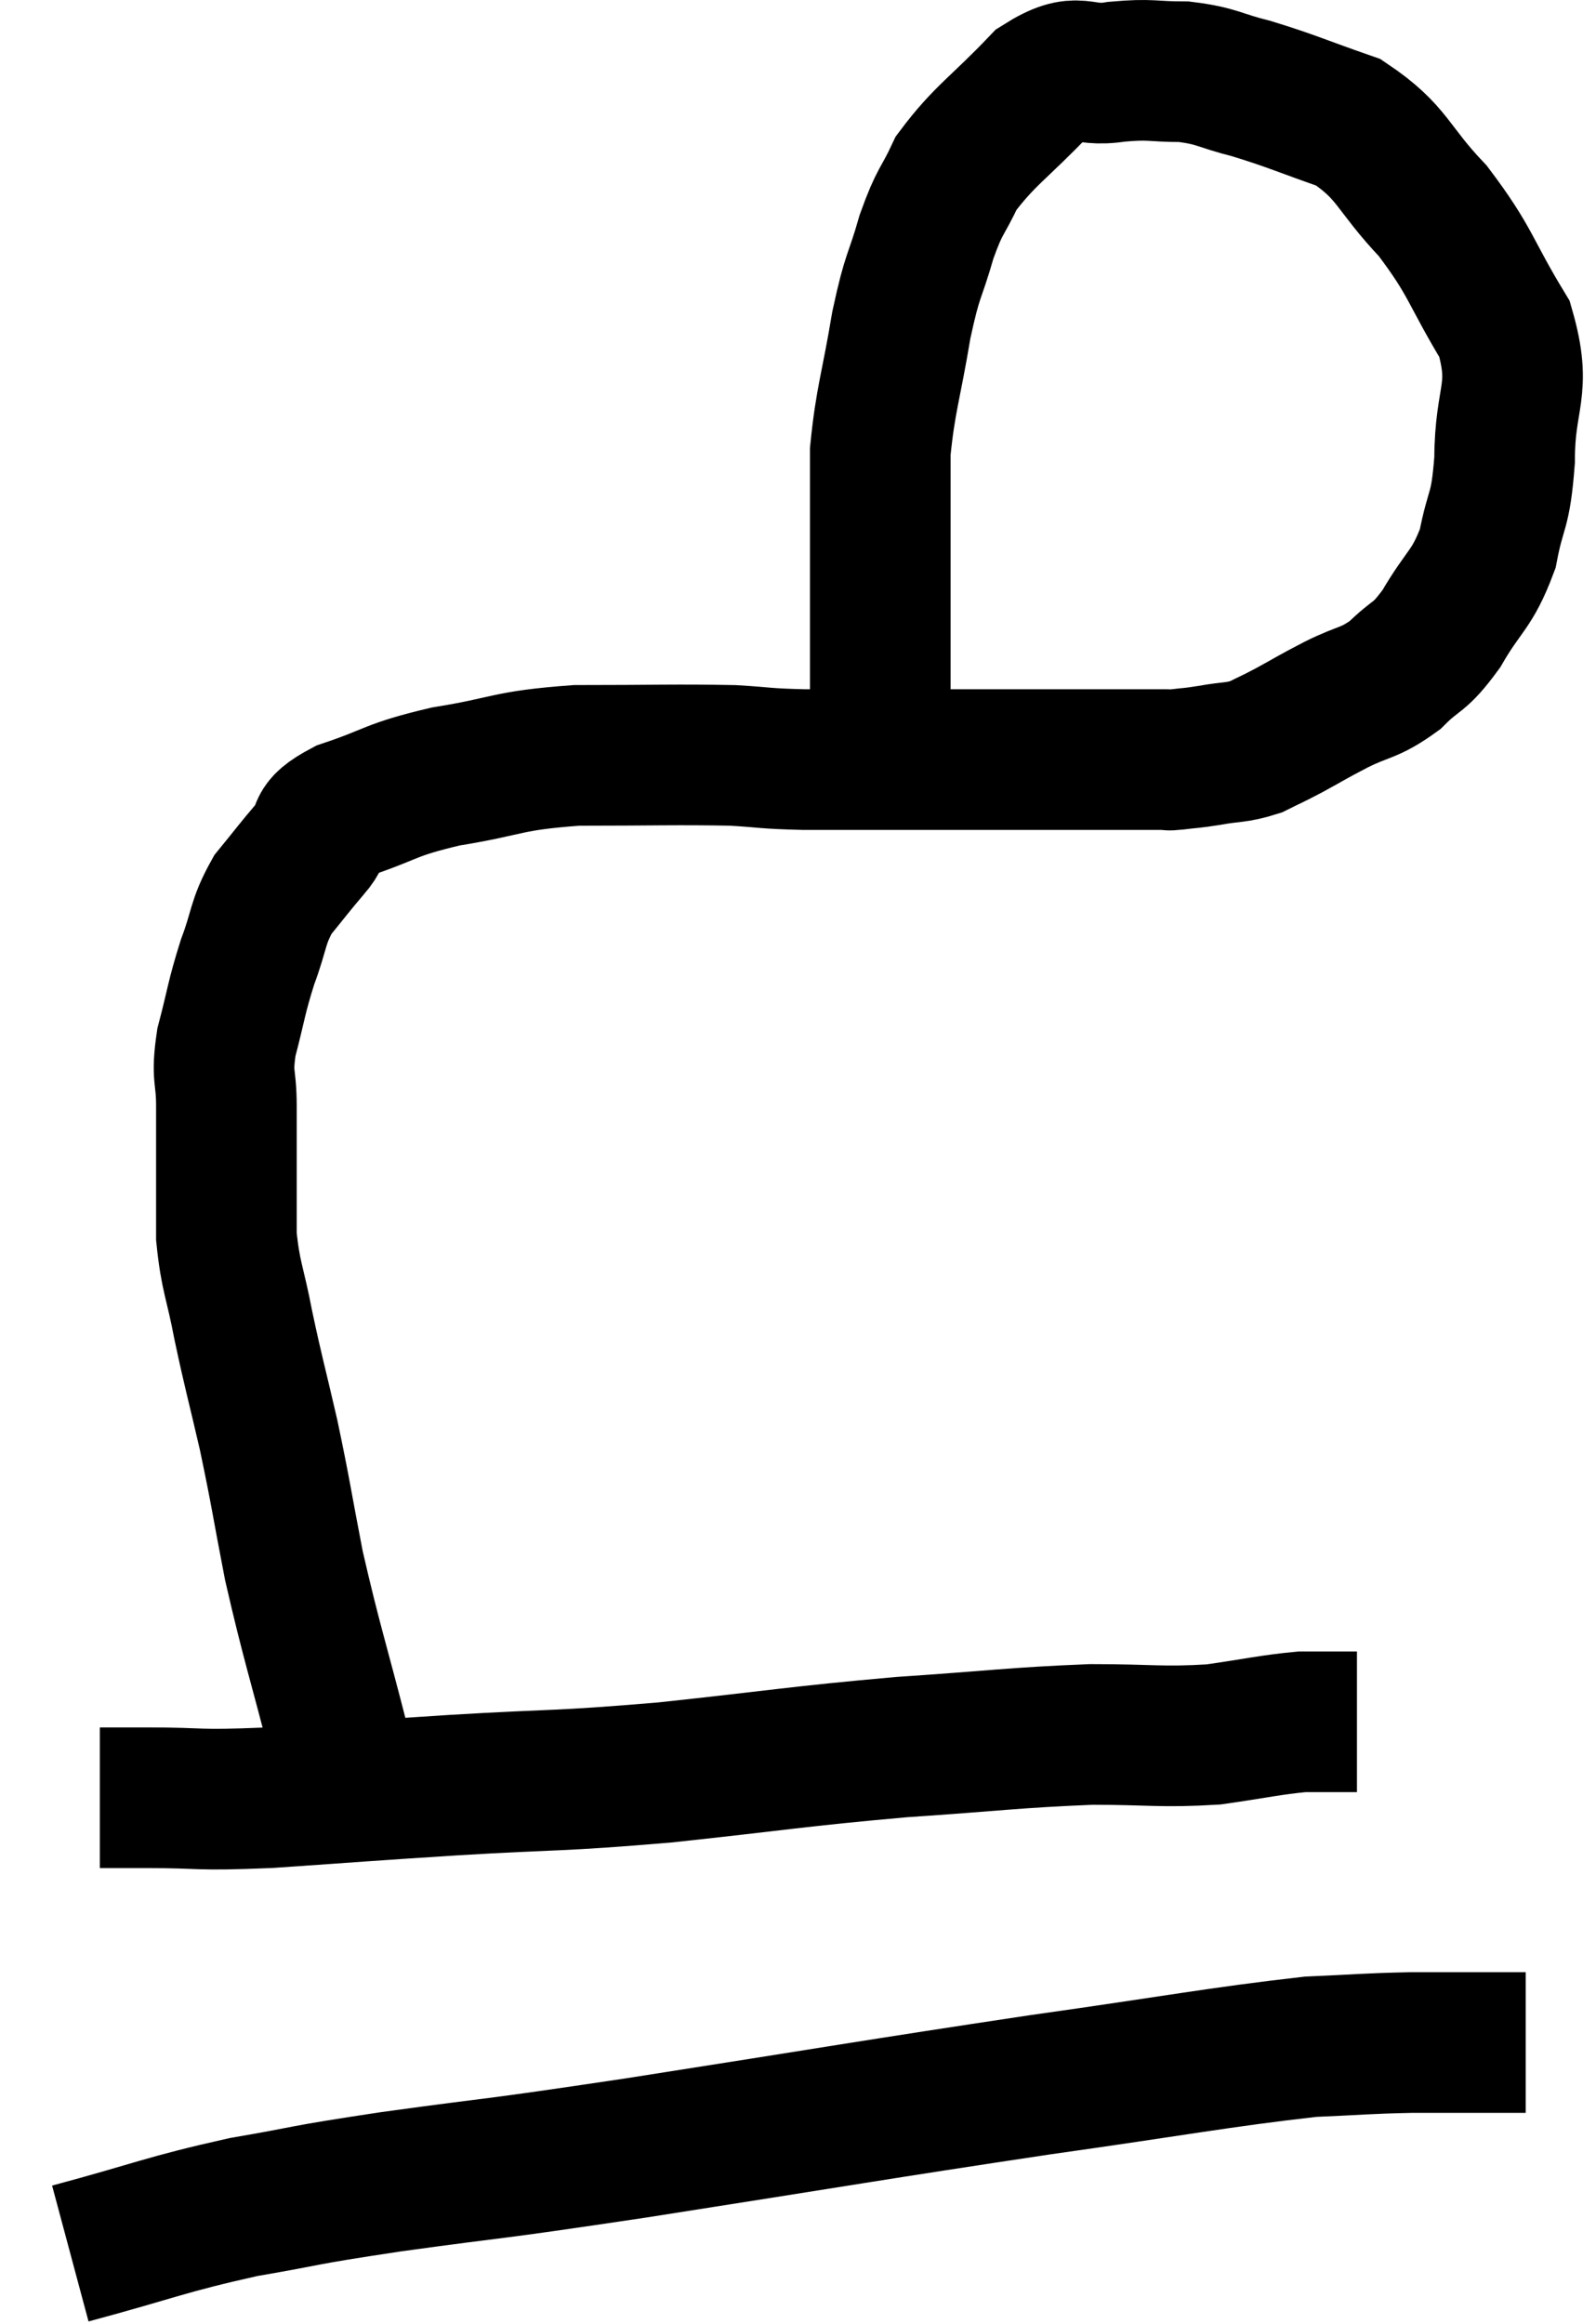 <svg xmlns="http://www.w3.org/2000/svg" viewBox="12.02 8.58 22.7 33.04" width="22.7" height="33.04"><path d="M 16.86 33.42 C 16.53 32.13, 16.455 31.95, 16.2 30.84 C 16.02 29.91, 16.02 29.835, 15.84 28.98 C 15.66 28.2, 15.63 28.125, 15.48 27.42 C 15.36 26.79, 15.3 26.745, 15.24 26.16 C 15.24 25.62, 15.24 25.545, 15.24 25.08 C 15.24 24.69, 15.24 24.72, 15.24 24.3 C 15.24 23.85, 15.165 23.91, 15.24 23.4 C 15.39 22.83, 15.375 22.785, 15.54 22.26 C 15.72 21.78, 15.675 21.705, 15.9 21.3 C 16.17 20.97, 16.185 20.94, 16.44 20.64 C 16.68 20.37, 16.44 20.355, 16.92 20.1 C 17.64 19.86, 17.535 19.815, 18.36 19.62 C 19.29 19.47, 19.2 19.395, 20.22 19.32 C 21.33 19.32, 21.63 19.305, 22.44 19.32 C 22.95 19.35, 22.86 19.365, 23.46 19.38 C 24.15 19.38, 24.06 19.38, 24.84 19.38 C 25.71 19.38, 25.875 19.38, 26.58 19.38 C 27.12 19.38, 27.15 19.38, 27.66 19.38 C 28.14 19.38, 28.35 19.38, 28.62 19.38 C 28.68 19.38, 28.59 19.395, 28.74 19.38 C 28.98 19.35, 28.935 19.365, 29.22 19.32 C 29.55 19.26, 29.595 19.29, 29.88 19.2 C 30.12 19.08, 30.075 19.11, 30.36 18.96 C 30.69 18.78, 30.645 18.795, 31.02 18.6 C 31.44 18.39, 31.485 18.45, 31.86 18.18 C 32.19 17.85, 32.19 17.97, 32.52 17.52 C 32.85 16.95, 32.955 16.98, 33.18 16.38 C 33.3 15.75, 33.36 15.9, 33.42 15.12 C 33.42 14.19, 33.675 14.145, 33.42 13.26 C 32.91 12.42, 32.955 12.315, 32.4 11.58 C 31.8 10.95, 31.845 10.755, 31.2 10.32 C 30.51 10.08, 30.405 10.02, 29.82 9.84 C 29.34 9.72, 29.34 9.66, 28.86 9.6 C 28.38 9.6, 28.41 9.555, 27.9 9.6 C 27.36 9.69, 27.39 9.42, 26.82 9.78 C 26.22 10.41, 26.025 10.5, 25.62 11.04 C 25.41 11.49, 25.395 11.4, 25.2 11.94 C 25.02 12.57, 25.005 12.435, 24.84 13.2 C 24.69 14.1, 24.615 14.25, 24.54 15 C 24.54 15.6, 24.54 15.675, 24.54 16.2 C 24.54 16.65, 24.54 16.68, 24.54 17.1 C 24.54 17.49, 24.54 17.49, 24.54 17.88 C 24.54 18.27, 24.54 18.465, 24.54 18.66 C 24.54 18.66, 24.54 18.66, 24.54 18.66 C 24.54 18.66, 24.54 18.66, 24.54 18.66 C 24.54 18.66, 24.54 18.615, 24.54 18.66 C 24.54 18.75, 24.54 18.765, 24.54 18.84 C 24.54 18.9, 24.495 18.84, 24.54 18.96 C 24.63 19.14, 24.675 19.23, 24.72 19.32 C 24.72 19.32, 24.72 19.32, 24.72 19.32 C 24.72 19.32, 24.72 19.32, 24.72 19.32 L 24.72 19.32" fill="none" stroke="black" stroke-width="2"></path><path d="M 13.44 34.14 C 13.77 34.14, 13.5 34.14, 14.1 34.14 C 14.97 34.14, 14.745 34.185, 15.84 34.14 C 17.16 34.05, 17.07 34.05, 18.48 33.96 C 19.98 33.87, 19.89 33.915, 21.48 33.78 C 23.16 33.6, 23.325 33.555, 24.84 33.42 C 26.19 33.33, 26.43 33.285, 27.54 33.24 C 28.41 33.24, 28.53 33.285, 29.28 33.24 C 29.91 33.15, 30.075 33.105, 30.54 33.06 C 30.84 33.06, 30.945 33.06, 31.14 33.06 C 31.23 33.06, 31.275 33.06, 31.32 33.06 L 31.32 33.06" fill="none" stroke="black" stroke-width="2"></path><path d="M 13.02 40.62 C 14.25 40.29, 14.34 40.215, 15.48 39.96 C 16.53 39.78, 16.185 39.81, 17.58 39.6 C 19.32 39.36, 18.75 39.465, 21.06 39.12 C 23.94 38.67, 24.42 38.58, 26.82 38.22 C 28.74 37.95, 29.34 37.83, 30.66 37.68 C 31.38 37.65, 31.41 37.635, 32.1 37.62 C 32.76 37.62, 33.015 37.62, 33.42 37.62 L 33.72 37.62" fill="none" stroke="black" stroke-width="2"></path></svg>
